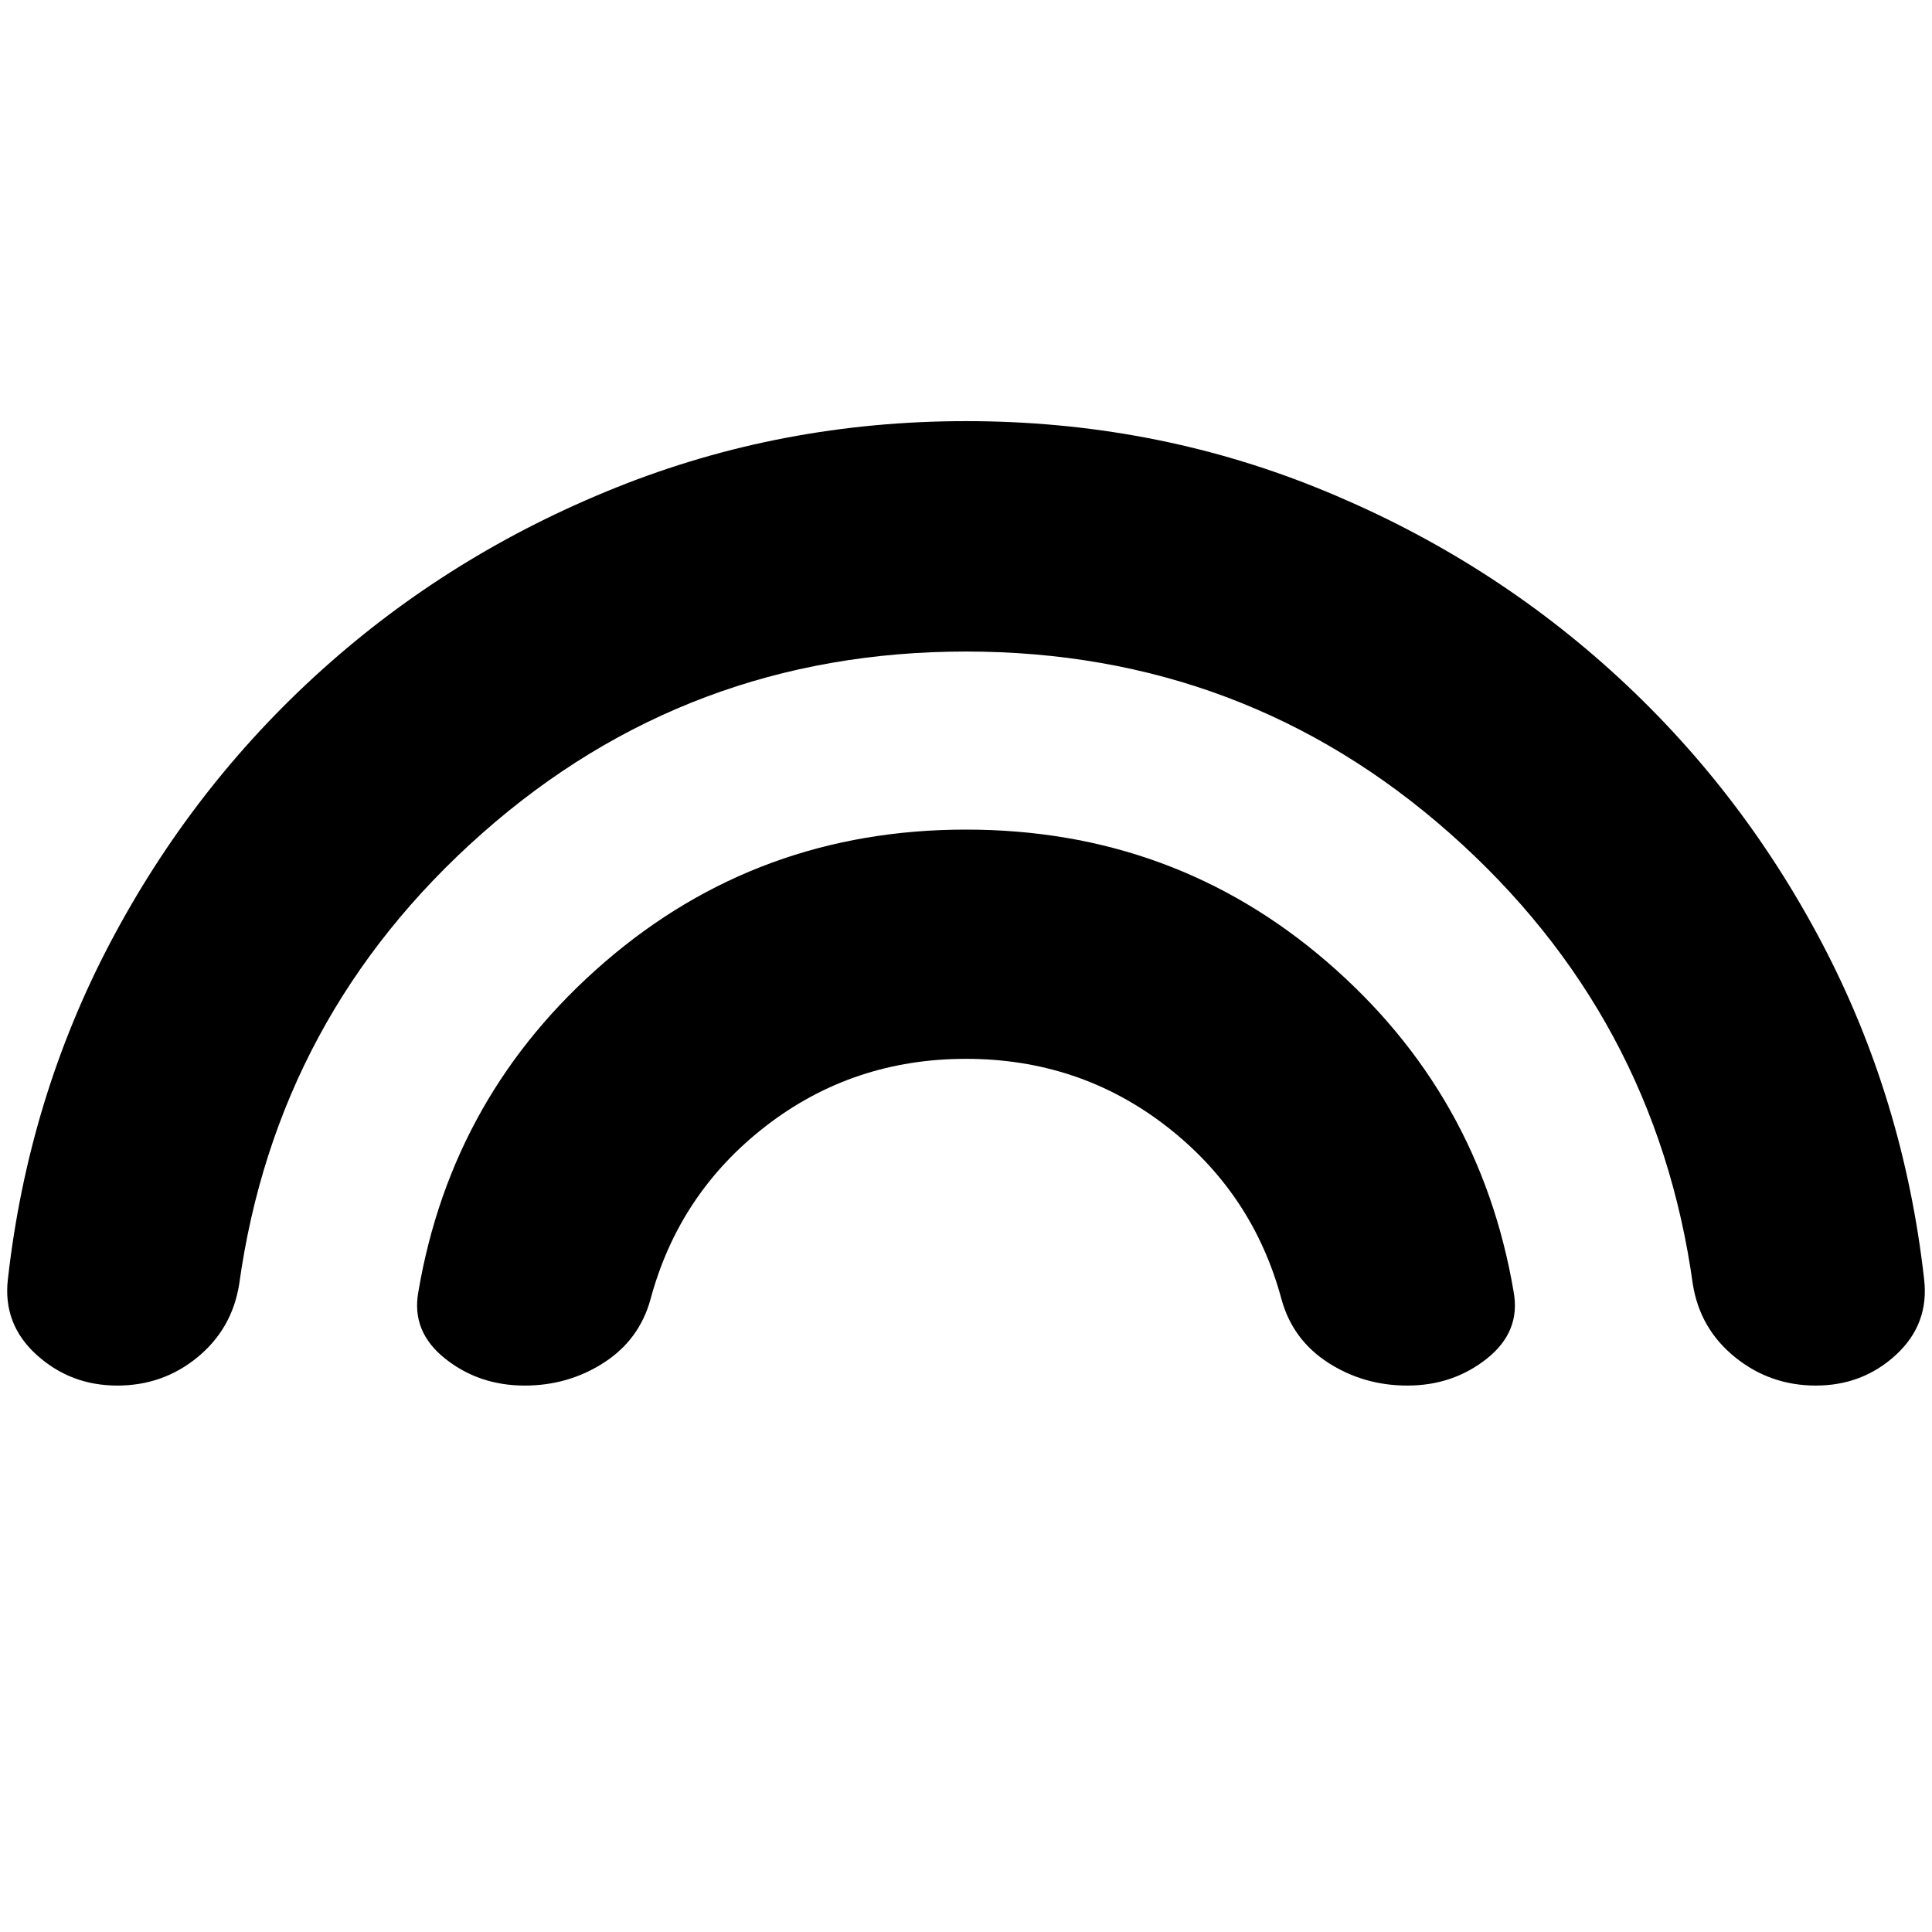 <svg xmlns="http://www.w3.org/2000/svg" height="24" viewBox="0 -960 960 960" width="24"><path d="M480-636.26q-138.3 0-240.46 90.37-102.15 90.37-120.71 224.11-3.57 22.13-20.7 36.19Q81-271.52 58.3-271.52q-23.26 0-40.1-15.26Q1.35-302.04 3.91-324.3q10.13-90 50.98-167.5 40.85-77.5 104.91-135.22 64.07-57.72 146.35-90.72t173.85-33q92 0 174.07 33 82.06 33 146.13 90.72 64.06 57.72 104.91 135.22 40.85 77.5 50.98 167.5 2.56 22.26-14 37.52-16.57 15.26-39.83 15.26-22.69 0-40.11-14.07-17.41-14.06-20.98-36.19-18.56-133.74-120.71-224.11Q618.3-636.26 480-636.26Zm0 202.39q-56.26 0-99.46 33.41-43.19 33.42-57.32 86.11-5.57 20.13-23.2 31.48-17.63 11.35-39.32 11.35-22.7 0-39.55-13.42-16.85-13.41-13.28-33.1 16.69-98.53 92.87-164.13 76.17-65.61 179.26-65.61 103.09 0 179.26 65.61 76.18 65.6 92.87 164.13 3.57 19.69-13.28 33.1-16.85 13.42-39.55 13.42-21.69 0-39.32-11.35t-23.2-31.48q-14.13-52.69-57.32-86.11-43.2-33.41-99.46-33.41Z"/></svg>